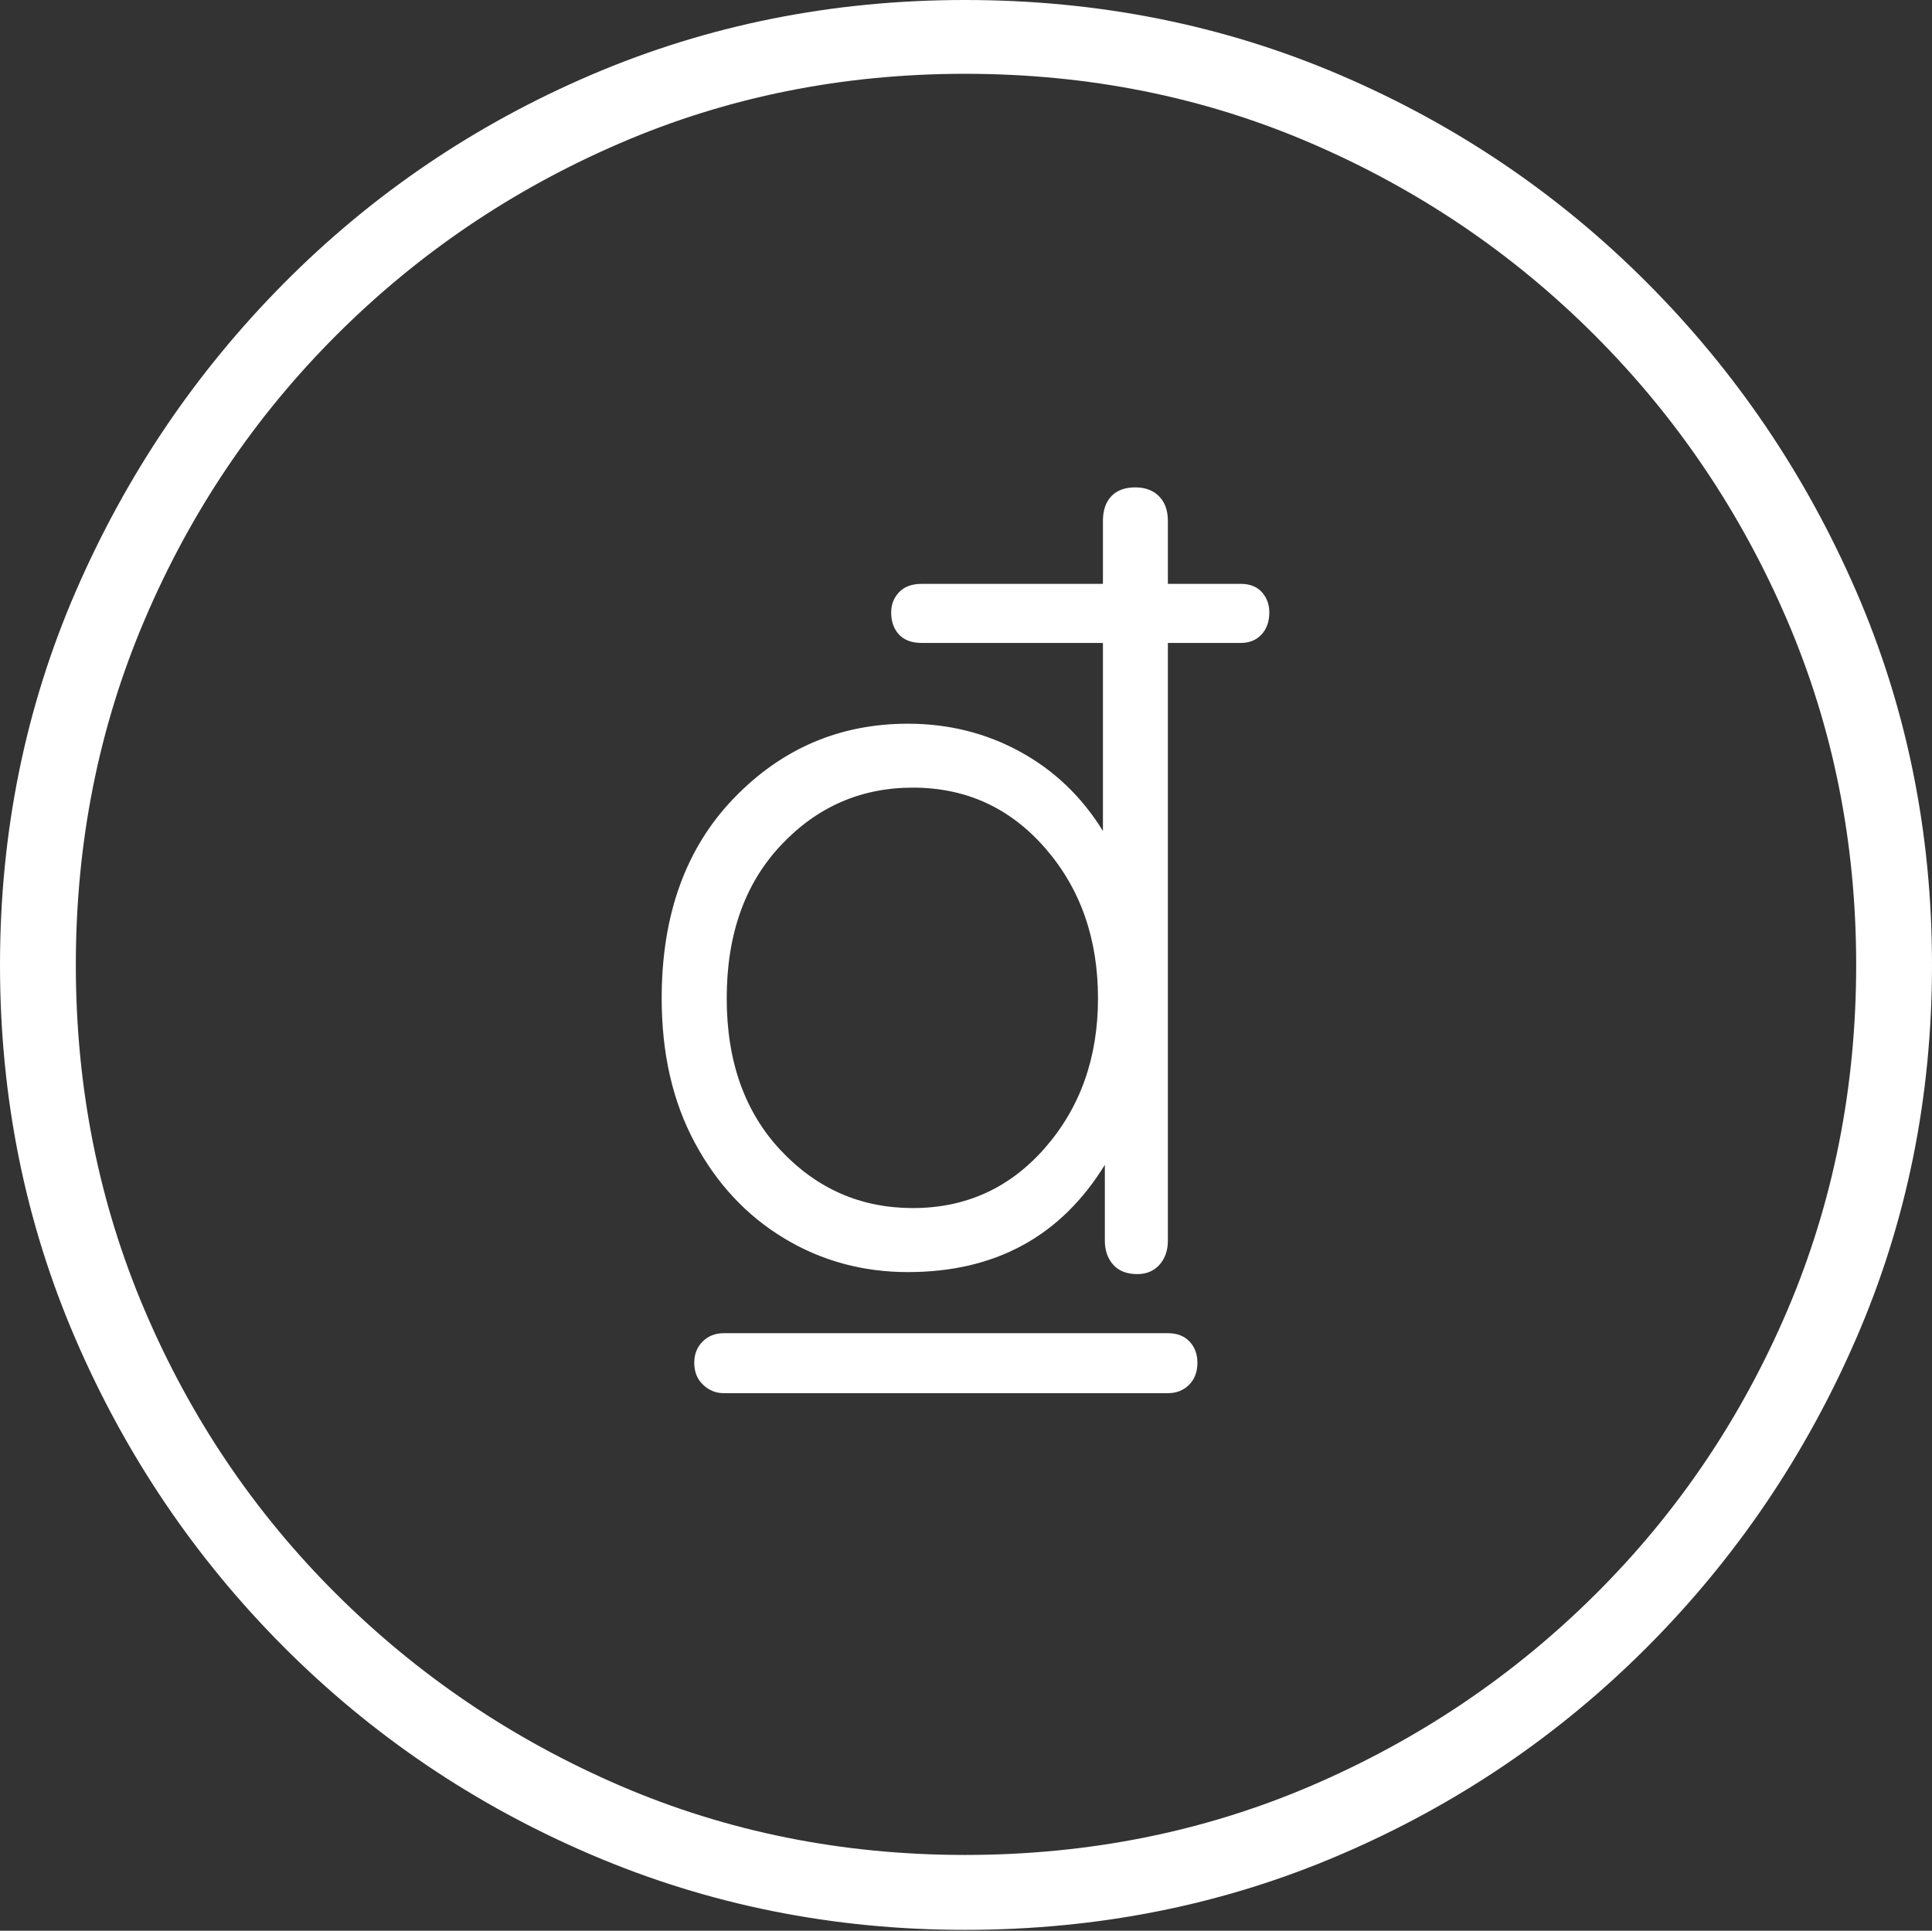 <?xml version="1.0" encoding="UTF-8"?>
<!--Generator: Apple Native CoreSVG 175-->
<!DOCTYPE svg
PUBLIC "-//W3C//DTD SVG 1.1//EN"
       "http://www.w3.org/Graphics/SVG/1.1/DTD/svg11.dtd">
<svg version="1.1" xmlns="http://www.w3.org/2000/svg" xmlns:xlink="http://www.w3.org/1999/xlink" width="19.16" height="19.15">
 <rect width="100%" height="100%" fill="#333333" stroke="none"/>
 <g>
  <rect height="19.15" opacity="0" width="19.16" x="0" y="0"/>
  <path d="M9.57 19.141Q11.553 19.141 13.286 18.398Q15.02 17.656 16.338 16.333Q17.656 15.01 18.408 13.276Q19.16 11.543 19.16 9.57Q19.16 7.598 18.408 5.864Q17.656 4.131 16.338 2.808Q15.02 1.484 13.286 0.742Q11.553 0 9.57 0Q7.598 0 5.864 0.742Q4.131 1.484 2.817 2.808Q1.504 4.131 0.752 5.864Q0 7.598 0 9.57Q0 11.543 0.747 13.276Q1.494 15.01 2.812 16.333Q4.131 17.656 5.869 18.398Q7.607 19.141 9.57 19.141ZM9.57 18.398Q7.744 18.398 6.147 17.71Q4.551 17.021 3.335 15.81Q2.119 14.6 1.436 12.998Q0.752 11.396 0.752 9.57Q0.752 7.744 1.436 6.143Q2.119 4.541 3.335 3.325Q4.551 2.109 6.147 1.421Q7.744 0.732 9.57 0.732Q11.406 0.732 13.003 1.421Q14.6 2.109 15.815 3.325Q17.031 4.541 17.72 6.143Q18.408 7.744 18.408 9.57Q18.408 11.396 17.725 12.998Q17.041 14.6 15.825 15.81Q14.609 17.021 13.008 17.71Q11.406 18.398 9.57 18.398ZM6.562 9.902Q6.562 10.723 6.89 11.333Q7.217 11.943 7.773 12.28Q8.33 12.617 9.004 12.617Q10.303 12.617 10.957 11.553L10.957 12.305Q10.957 12.451 11.04 12.544Q11.123 12.637 11.279 12.637Q11.416 12.637 11.499 12.544Q11.582 12.451 11.582 12.305L11.582 6.377L12.305 6.377Q12.432 6.377 12.51 6.294Q12.588 6.211 12.588 6.074Q12.588 5.957 12.515 5.874Q12.441 5.791 12.305 5.791L11.582 5.791L11.582 5.166Q11.582 5.01 11.494 4.922Q11.406 4.834 11.26 4.834Q11.104 4.834 11.021 4.922Q10.938 5.01 10.938 5.166L10.938 5.791L9.141 5.791Q8.994 5.791 8.916 5.874Q8.838 5.957 8.838 6.074Q8.838 6.211 8.916 6.294Q8.994 6.377 9.141 6.377L10.938 6.377L10.938 8.242Q10.625 7.734 10.117 7.456Q9.609 7.178 9.004 7.178Q7.988 7.178 7.275 7.92Q6.562 8.662 6.562 9.902ZM7.207 9.902Q7.207 8.955 7.744 8.384Q8.281 7.812 9.053 7.812Q9.844 7.812 10.366 8.413Q10.889 9.014 10.889 9.902Q10.889 10.781 10.366 11.382Q9.844 11.982 9.053 11.982Q8.281 11.982 7.744 11.411Q7.207 10.84 7.207 9.902ZM6.885 13.516Q6.885 13.652 6.973 13.735Q7.061 13.818 7.178 13.818L11.582 13.818Q11.709 13.818 11.792 13.735Q11.875 13.652 11.875 13.516Q11.875 13.389 11.797 13.306Q11.719 13.223 11.582 13.223L7.178 13.223Q7.051 13.223 6.968 13.306Q6.885 13.389 6.885 13.516Z" fill="#ffffff"/>
 </g>
</svg>
